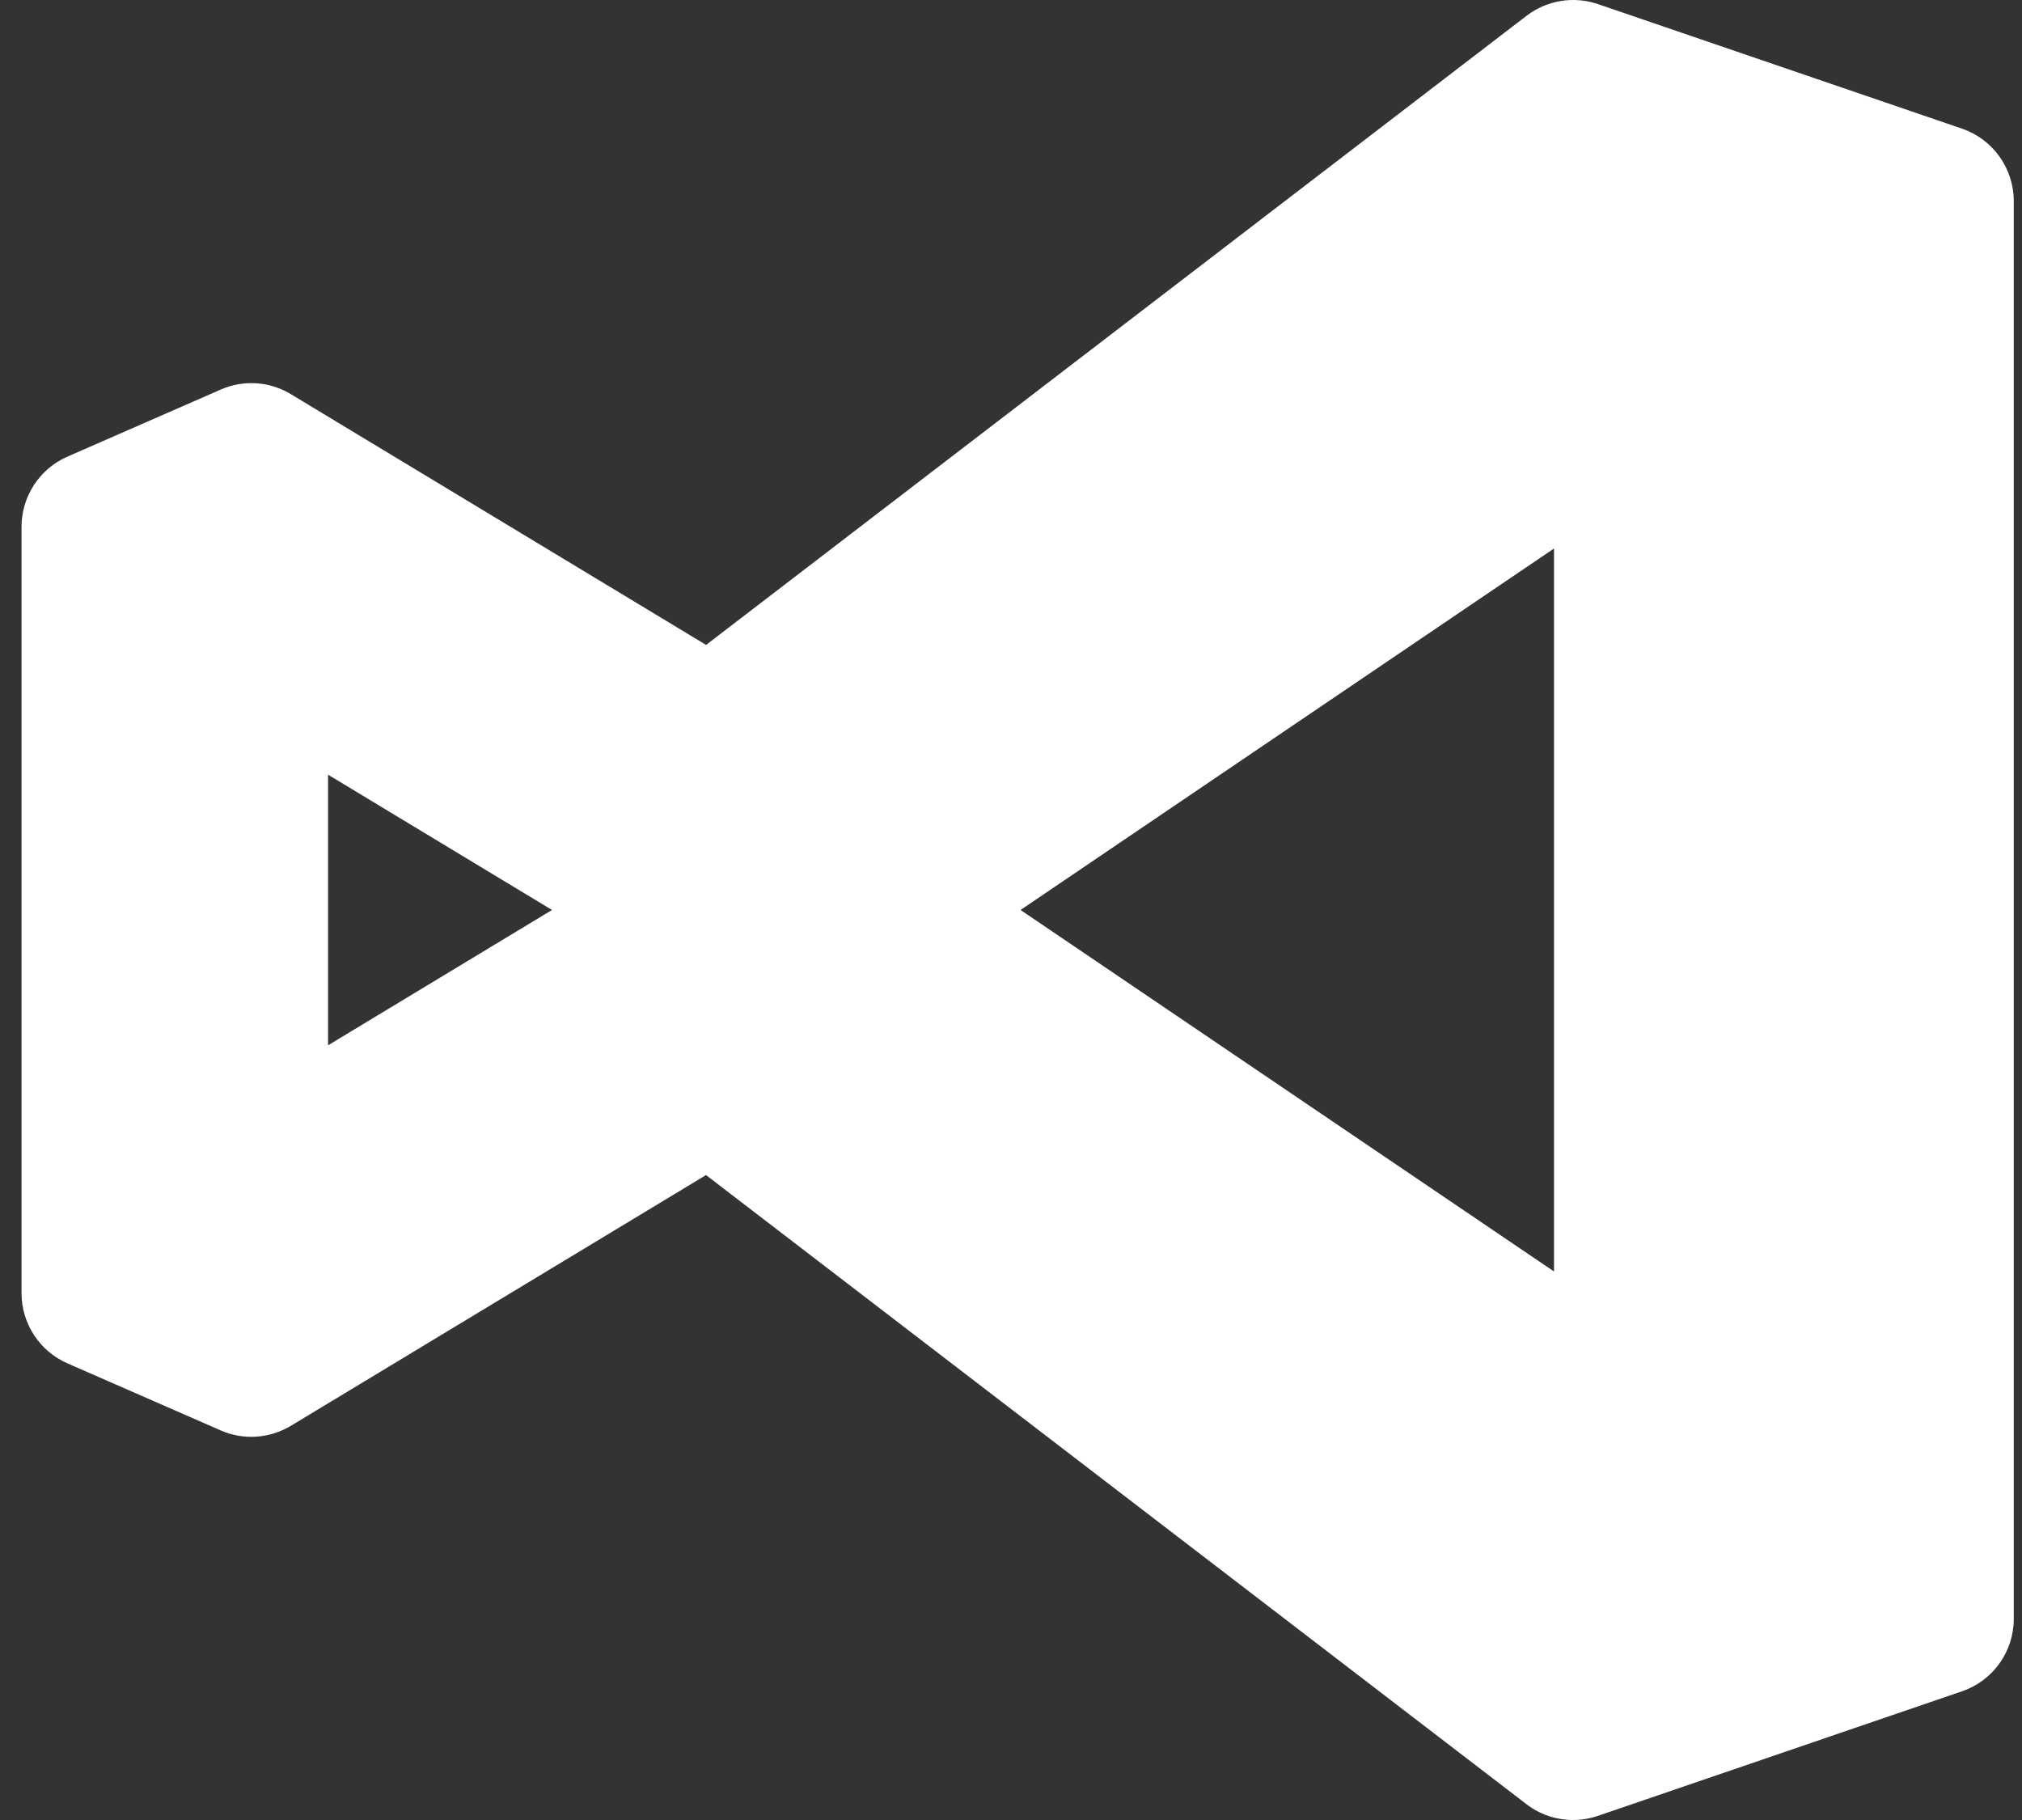 <svg width="80" height="72" viewBox="0 0 80 72" fill="none" xmlns="http://www.w3.org/2000/svg">
<rect x="0" y="0" width="80" height="72" fill="#333333" stroke="none"/>
<path d="M77.625 5.089L63.224 0.163C62.27 -0.165 61.202 0.008 60.399 0.624L27.936 25.513L11.514 15.597C10.671 15.084 9.635 15.015 8.731 15.412L2.668 18.064C1.564 18.547 0.852 19.638 0.852 20.841V51.158C0.852 52.361 1.564 53.453 2.668 53.935L8.731 56.587C9.632 56.984 10.668 56.912 11.514 56.402L27.933 46.486L60.396 71.376C60.933 71.788 61.584 72 62.239 72C62.57 72 62.9 71.945 63.221 71.836L77.622 66.91C78.85 66.492 79.674 65.34 79.674 64.042V7.957C79.674 6.66 78.85 5.508 77.625 5.089ZM12.979 41.353V30.646L21.84 35.999L12.979 41.353ZM61.484 50.3L40.378 35.999L61.484 21.699V50.3Z" fill="white"/>
</svg>
